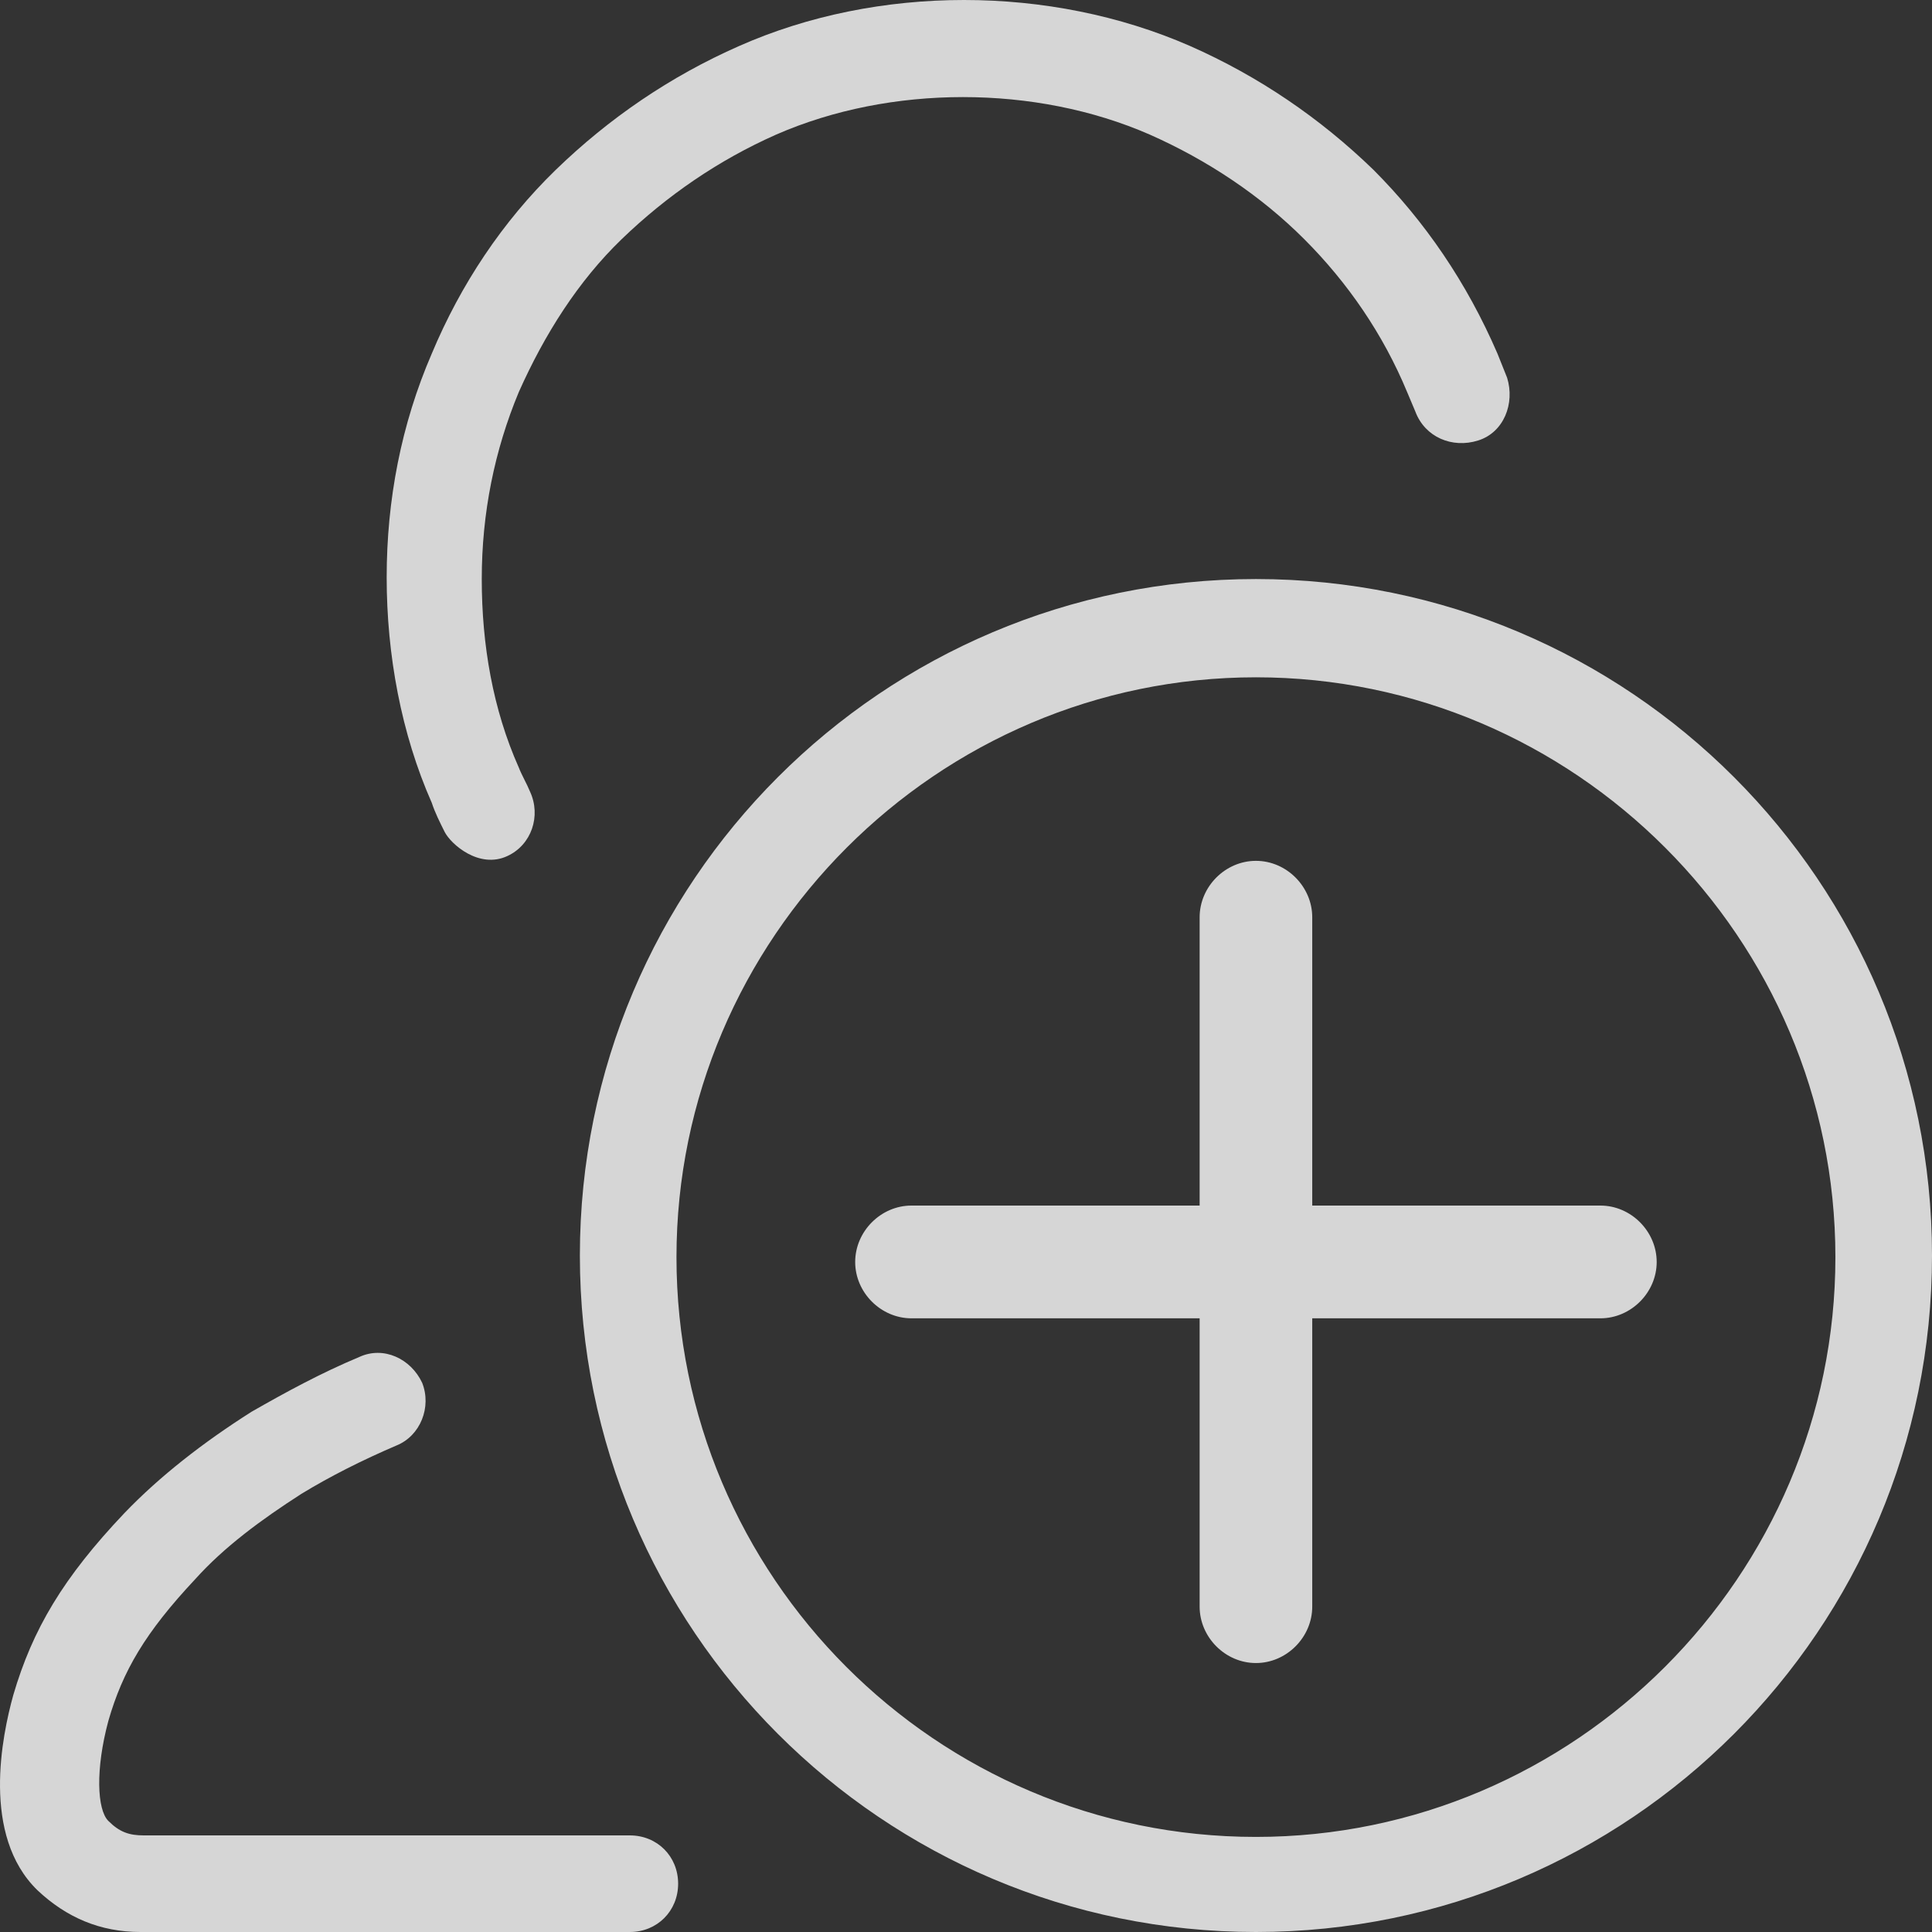 <svg width="14" height="14" viewBox="0 0 14 14" fill="white" xmlns="http://www.w3.org/2000/svg">
<rect x="0" y="0" width="14" height="14" fill="#333333" stroke="none"/>
<path d="M3.677 6.203C3.852 6.122 3.922 5.912 3.841 5.737C3.817 5.678 3.782 5.62 3.759 5.561C3.572 5.141 3.491 4.674 3.491 4.196C3.491 3.717 3.584 3.262 3.759 2.842C3.946 2.422 4.19 2.037 4.505 1.733C4.832 1.418 5.205 1.161 5.625 0.975C6.453 0.613 7.503 0.613 8.331 0.975C8.751 1.161 9.136 1.418 9.451 1.733C9.766 2.048 10.023 2.422 10.197 2.842L10.256 2.982C10.326 3.169 10.524 3.251 10.711 3.192C10.897 3.134 10.979 2.924 10.921 2.737L10.851 2.562C10.629 2.048 10.326 1.605 9.953 1.231C9.568 0.858 9.124 0.554 8.623 0.333C7.608 -0.111 6.36 -0.111 5.357 0.333C4.855 0.554 4.412 0.858 4.027 1.231C3.642 1.605 3.339 2.06 3.129 2.562C2.907 3.075 2.802 3.624 2.802 4.184C2.802 4.744 2.907 5.316 3.129 5.818C3.152 5.888 3.187 5.958 3.222 6.028C3.267 6.117 3.472 6.299 3.677 6.203ZM4.564 13.3H1.041C0.936 13.3 0.866 13.276 0.785 13.195C0.703 13.113 0.691 12.821 0.785 12.471C0.889 12.109 1.053 11.829 1.414 11.444C1.624 11.21 1.893 11.012 2.184 10.825C2.394 10.697 2.627 10.58 2.872 10.475C3.047 10.405 3.129 10.195 3.059 10.02C2.977 9.845 2.779 9.752 2.604 9.833C2.324 9.95 2.068 10.09 1.823 10.23C1.473 10.452 1.158 10.697 0.901 10.965C0.458 11.432 0.236 11.806 0.096 12.284C0.015 12.576 -0.137 13.3 0.271 13.697C0.481 13.895 0.726 14 1.018 14H4.564C4.762 14 4.914 13.848 4.914 13.65C4.914 13.451 4.762 13.3 4.564 13.3ZM11.597 8.736H9.509V6.647C9.509 6.425 9.323 6.238 9.101 6.238C8.879 6.238 8.693 6.425 8.693 6.647V8.736H6.605C6.383 8.736 6.197 8.923 6.197 9.145C6.197 9.366 6.383 9.553 6.605 9.553H8.693V11.642C8.693 11.864 8.879 12.051 9.101 12.051C9.323 12.051 9.509 11.864 9.509 11.642V9.553H11.597C11.819 9.553 12.005 9.366 12.005 9.145C12.005 8.923 11.819 8.736 11.597 8.736ZM9.101 4.196C6.395 4.196 4.202 6.39 4.202 9.098C4.202 11.806 6.395 14 9.101 14C11.807 14 14 11.806 14 9.098C14 6.39 11.807 4.196 9.101 4.196ZM9.101 13.311C6.78 13.311 4.902 11.421 4.902 9.11C4.902 6.799 6.792 4.908 9.101 4.908C11.411 4.908 13.3 6.799 13.3 9.11C13.3 11.421 11.411 13.311 9.101 13.311Z" fill="white" fill-opacity="0.8"/>
</svg>
